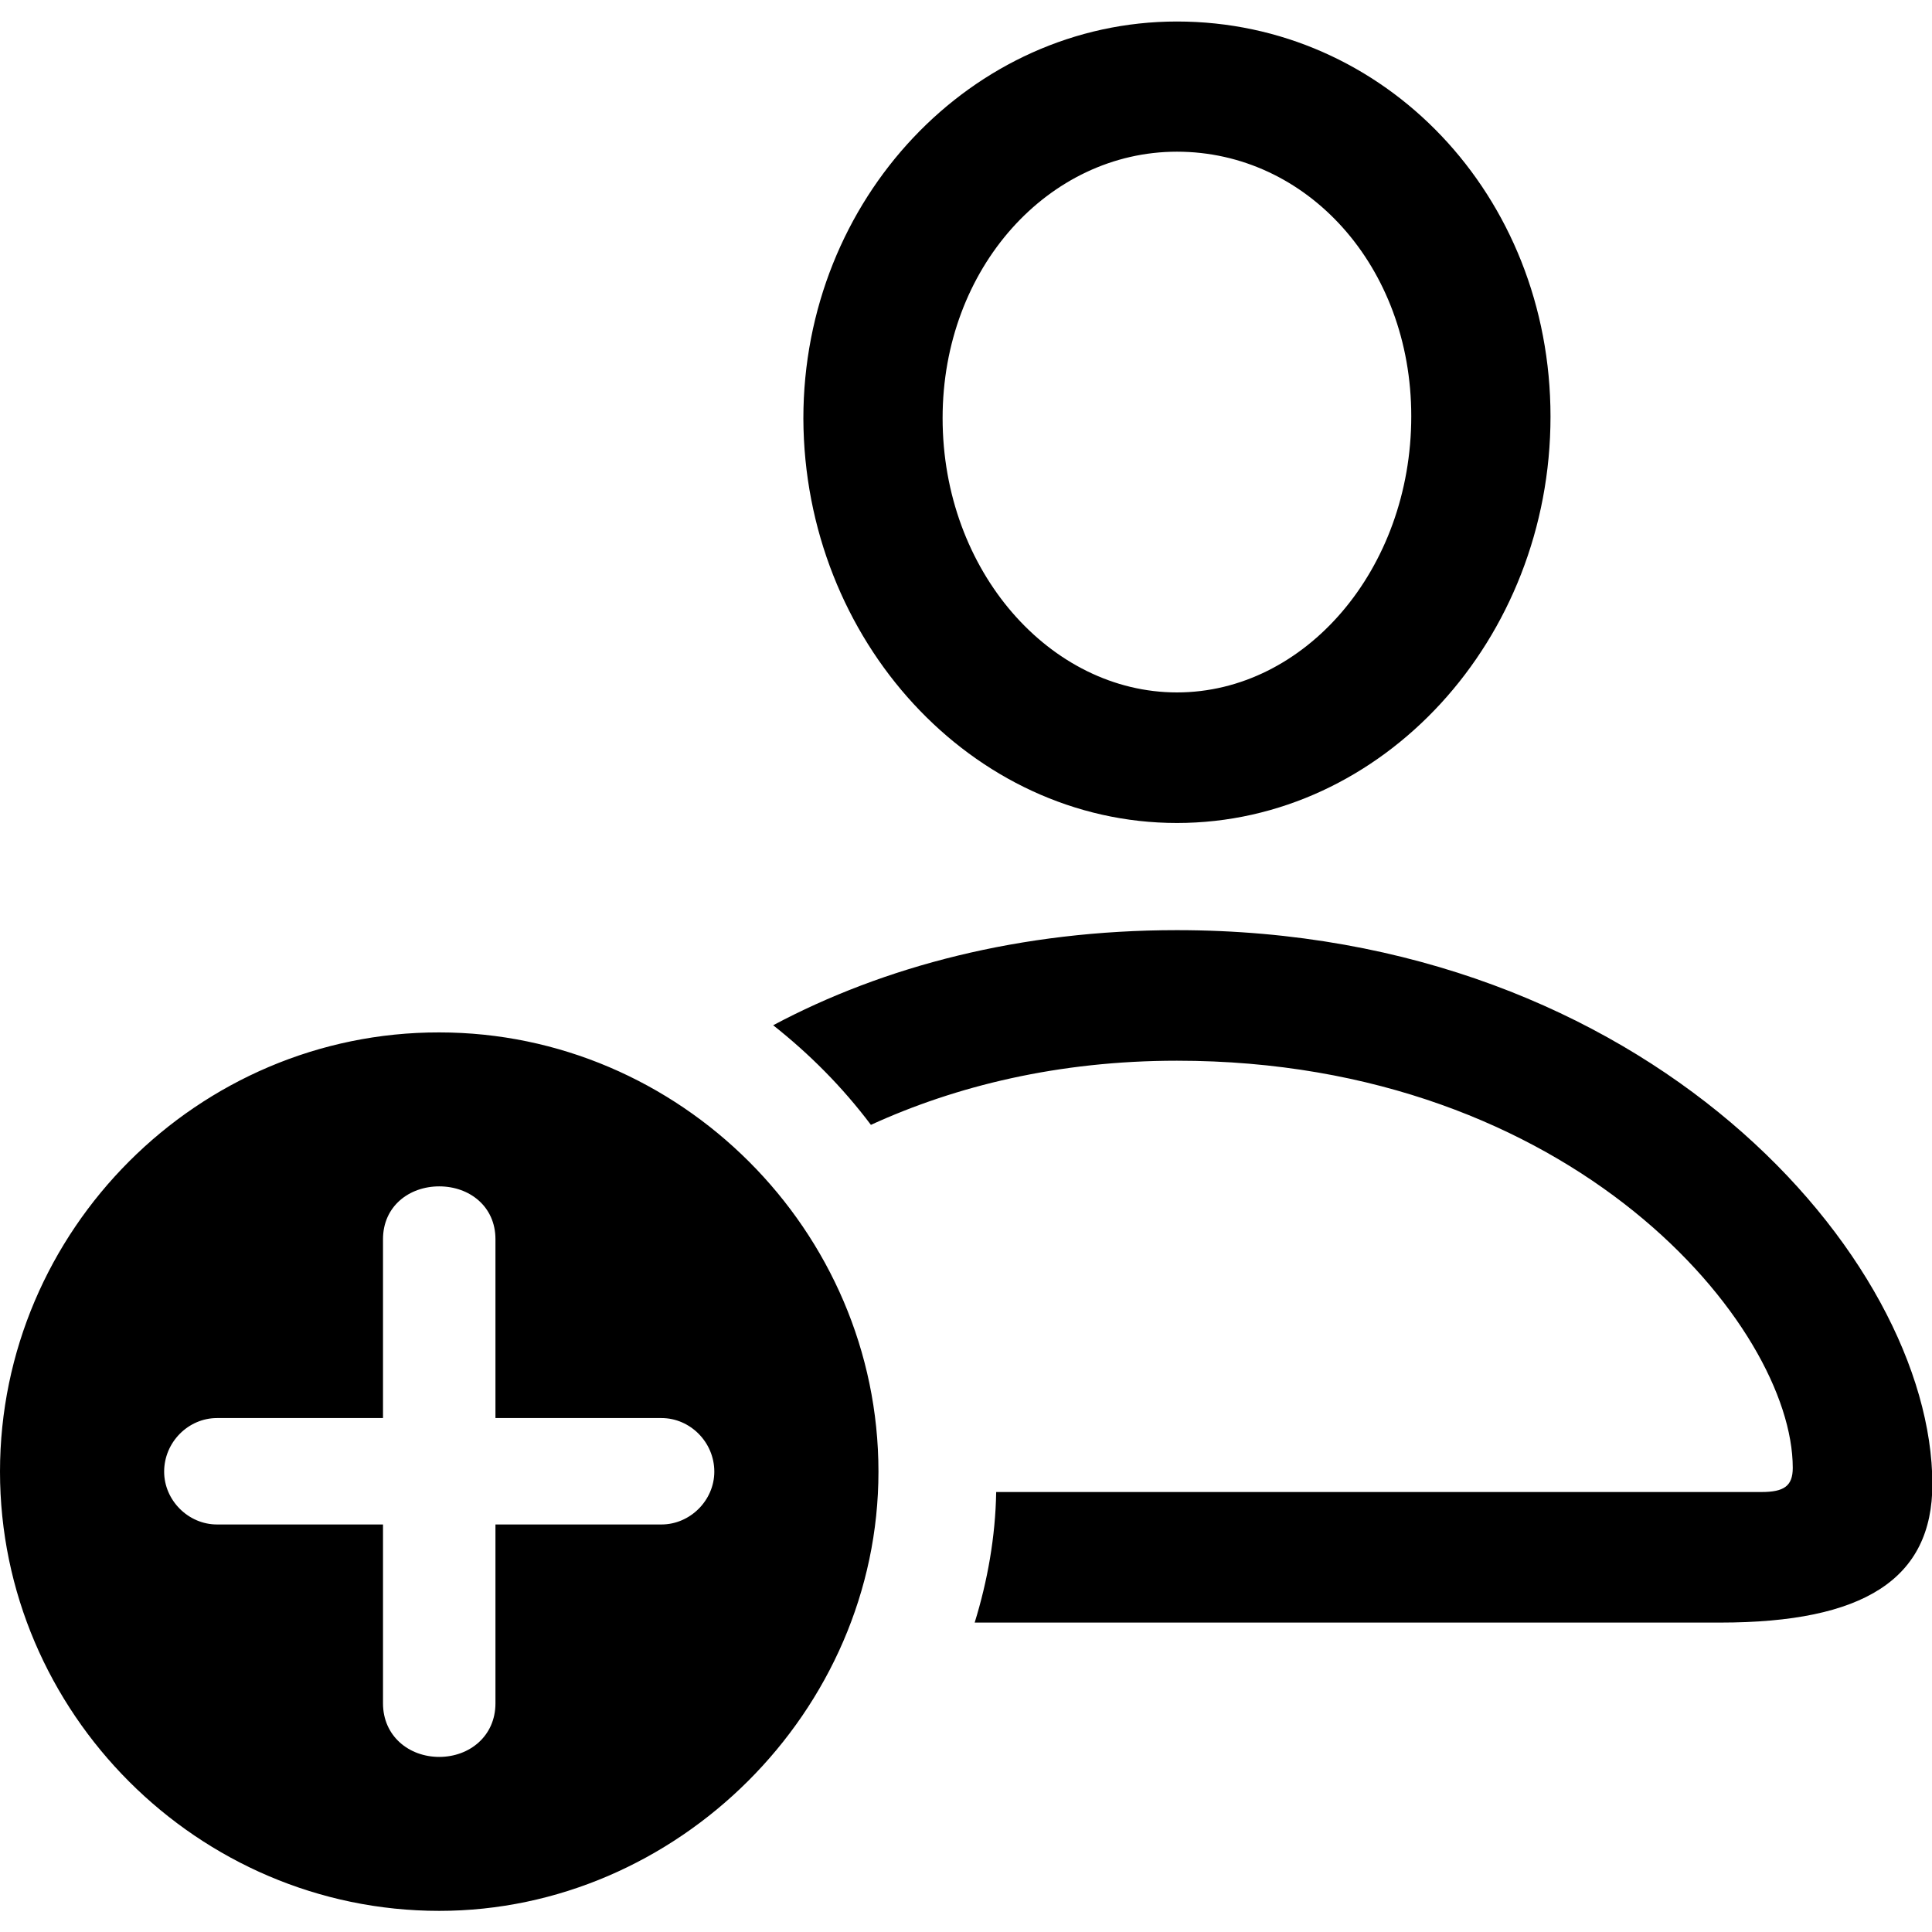 <?xml version="1.0" ?><!-- Generator: Adobe Illustrator 25.0.0, SVG Export Plug-In . SVG Version: 6.00 Build 0)  --><svg xmlns="http://www.w3.org/2000/svg" xmlns:xlink="http://www.w3.org/1999/xlink" version="1.1" id="Layer_1" x="0px" y="0px" viewBox="0 0 512 512" style="enable-background:new 0 0 512 512;" xml:space="preserve">
<path d="M311.9,218.1c54.5,0,99-48.6,99-107.7c0-58.7-44-104.7-99-104.7c-54.3,0-99,47-99,105.2  C213.1,169.7,257.6,218.1,311.9,218.1z M311.9,183.5c-33.5,0-62.1-32.1-62.1-72.7c0-39.9,28.2-70.6,62.1-70.6  c34.4,0,62.1,30.3,62.1,70.1C374,150.9,345.8,183.5,311.9,183.5z M311.9,246.5c-41.5,0-77.7,9.6-107,25.2  c9.6,7.6,18.3,16.3,25.9,26.4c22.5-10.3,49.7-17,81.1-17c105.2,0,163.2,70.4,163.2,107.9c0,4.8-2.3,6.4-8.3,6.4H264  c-0.2,11.9-2.3,23.6-5.7,34.6h197.6c38,0,56.2-11.5,56.2-36.7C512,333.4,436.4,246.5,311.9,246.5z M116.4,506.4  c63,0,116.4-52.9,116.4-116.4c0-63.9-52.7-116.4-116.4-116.4C52.5,273.5,0,326,0,390C0,453.9,52.5,506.4,116.4,506.4z M116.4,465.6  c-8,0-14.9-5.5-14.9-14.2v-47.4h-44c-7.6,0-14-6.4-14-14c0-7.8,6.4-14.2,14-14.2h44v-47.4c0-8.7,6.9-14,14.9-14  c8,0,14.9,5.3,14.9,14v47.4h44c7.6,0,14,6.4,14,14.2c0,7.6-6.4,14-14,14h-44v47.4C131.3,460.1,124.4,465.6,116.4,465.6z"/>
</svg>